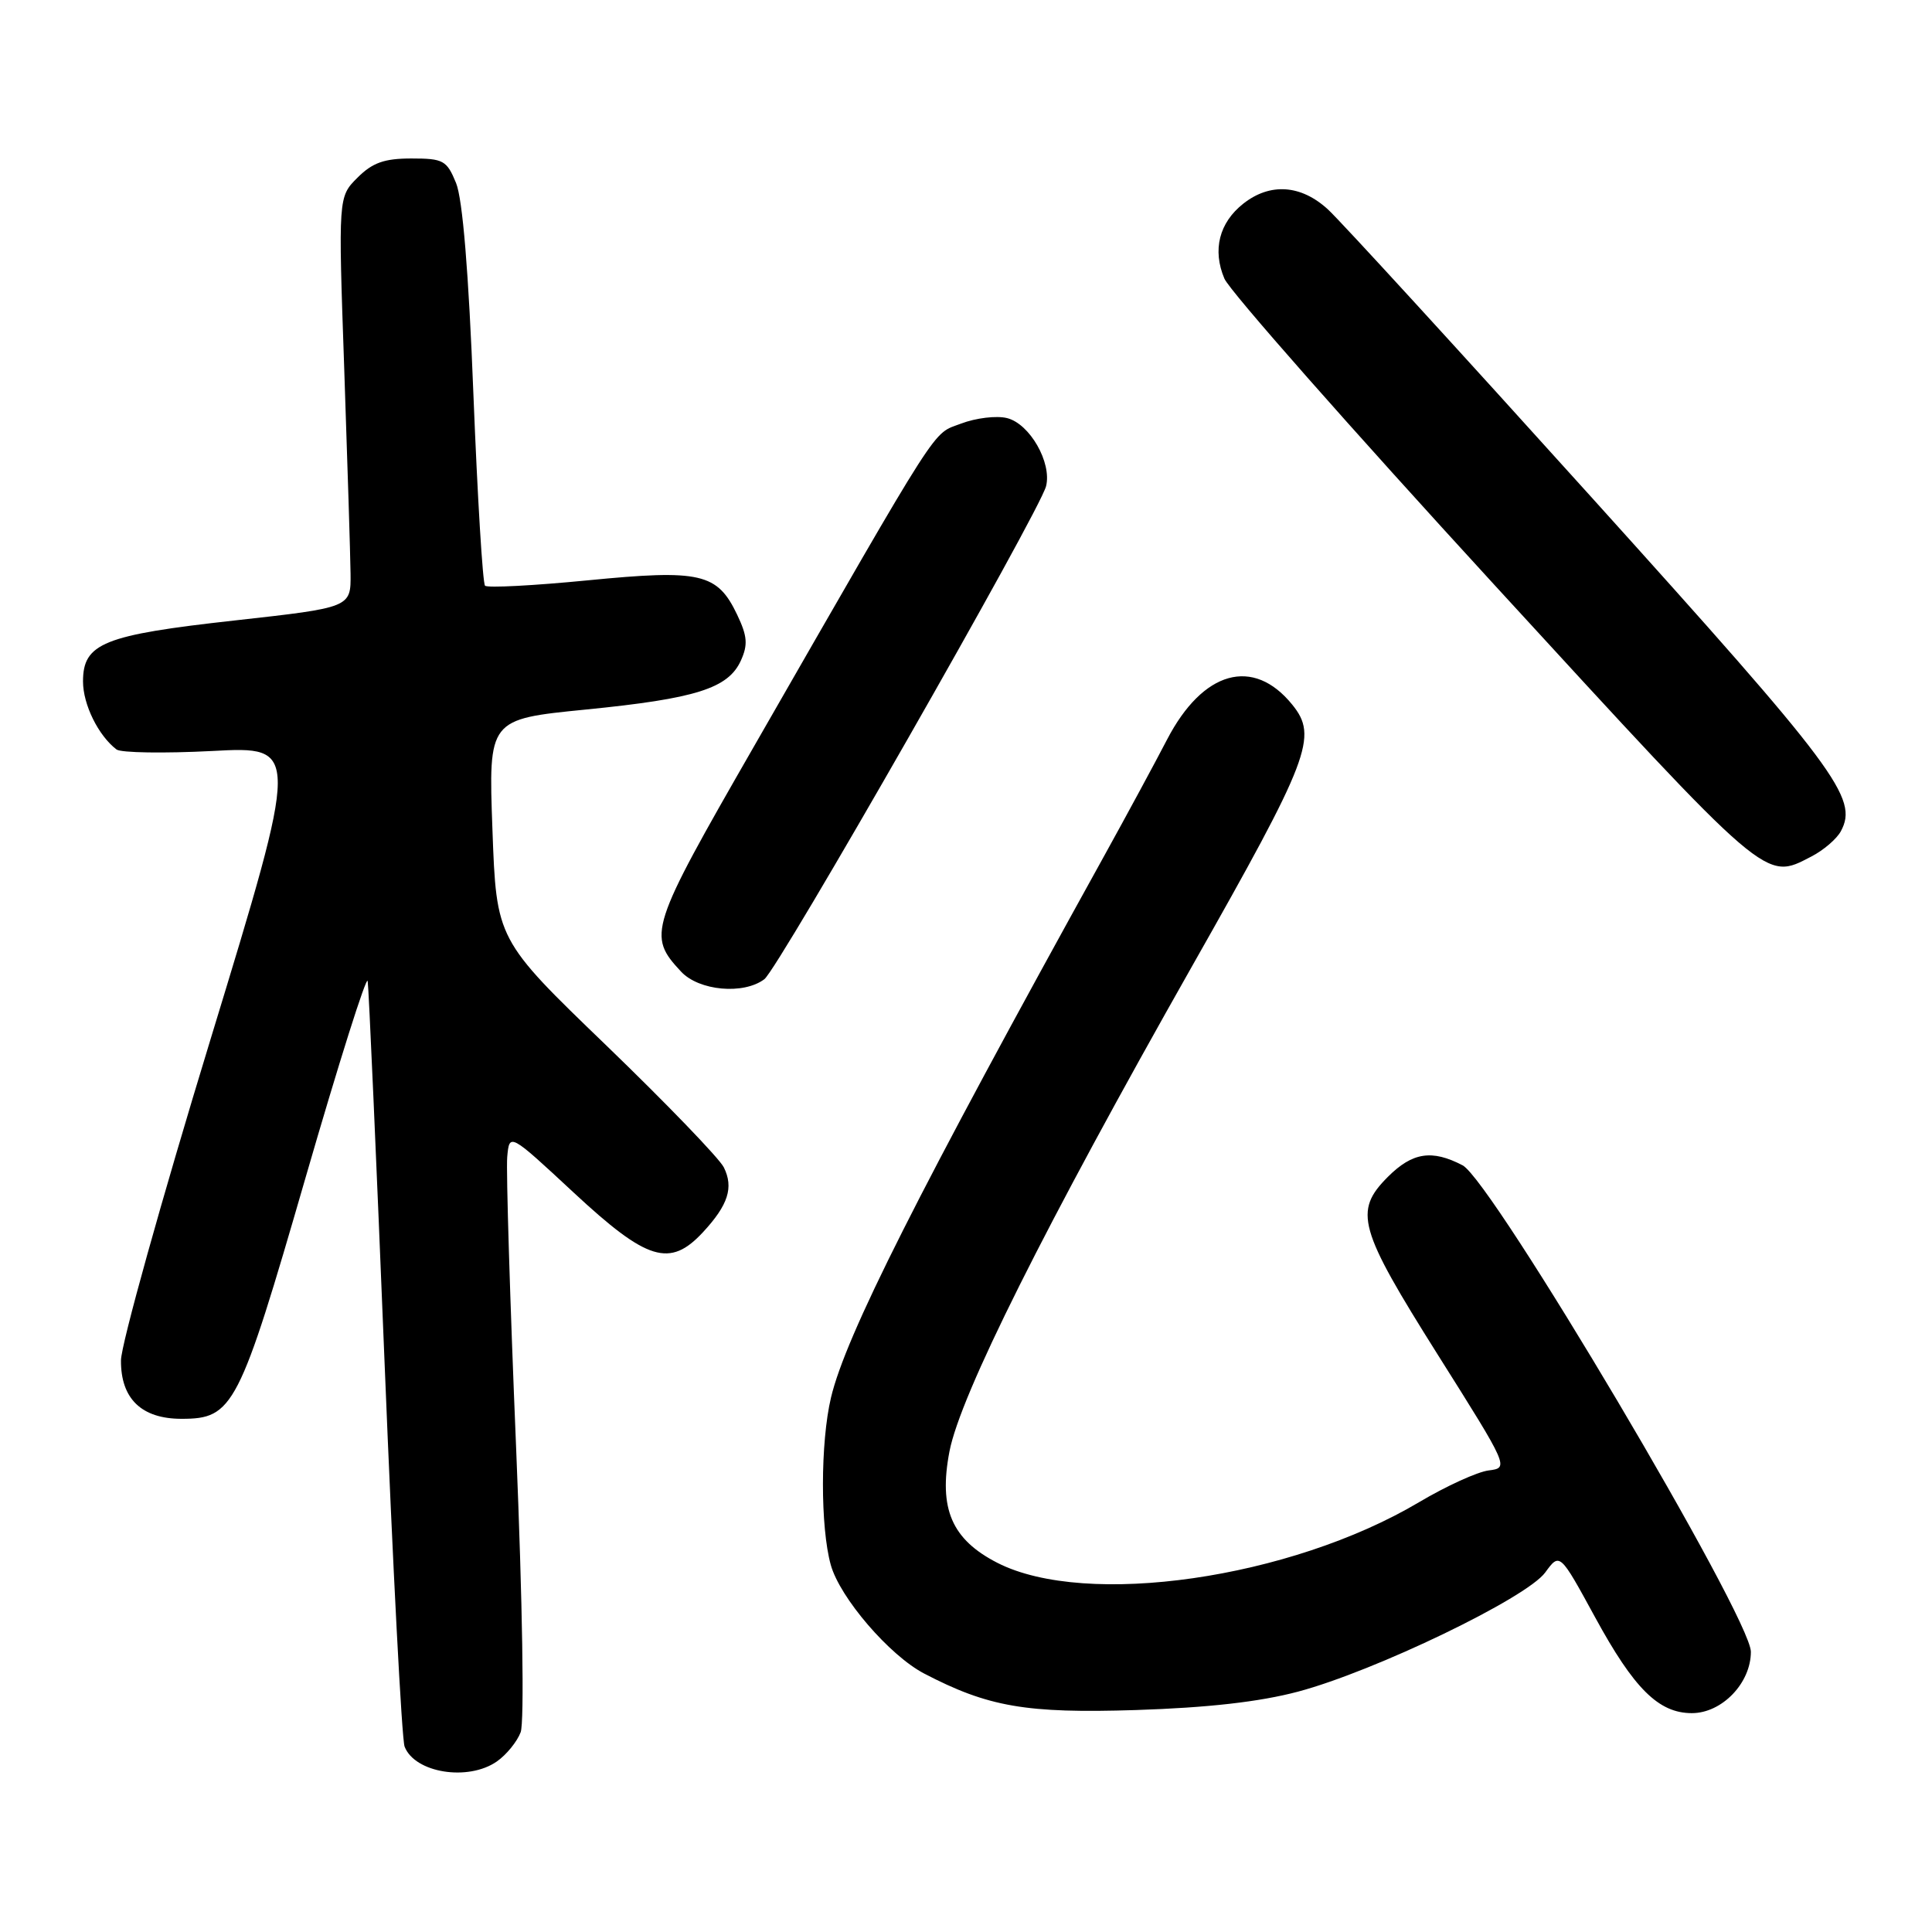 <?xml version="1.0" encoding="UTF-8" standalone="no"?>
<!DOCTYPE svg PUBLIC "-//W3C//DTD SVG 1.1//EN" "http://www.w3.org/Graphics/SVG/1.1/DTD/svg11.dtd" >
<svg xmlns="http://www.w3.org/2000/svg" xmlns:xlink="http://www.w3.org/1999/xlink" version="1.1" viewBox="0 0 256 256">
 <g >
 <path fill="currentColor"
d=" M 65.84 233.40 C 67.10 232.52 68.52 230.78 68.99 229.53 C 69.49 228.20 69.24 212.44 68.39 191.88 C 67.58 172.42 67.05 155.06 67.21 153.30 C 67.50 150.11 67.50 150.11 76.00 158.01 C 85.77 167.09 88.77 168.01 93.17 163.25 C 96.50 159.65 97.23 157.34 95.91 154.68 C 95.31 153.48 88.29 146.20 80.31 138.50 C 65.78 124.50 65.78 124.50 65.25 109.90 C 64.72 95.30 64.72 95.30 77.61 94.02 C 92.21 92.57 96.49 91.22 98.17 87.53 C 99.12 85.43 99.03 84.29 97.68 81.46 C 95.05 75.94 92.85 75.43 77.86 76.90 C 70.70 77.60 64.59 77.92 64.27 77.61 C 63.96 77.30 63.27 65.90 62.73 52.27 C 62.10 36.07 61.30 26.38 60.43 24.25 C 59.20 21.25 58.75 21.00 54.51 21.00 C 50.91 21.00 49.35 21.56 47.36 23.55 C 44.82 26.09 44.82 26.09 45.61 48.80 C 46.04 61.28 46.42 73.53 46.45 76.00 C 46.50 80.50 46.50 80.50 31.14 82.21 C 13.71 84.14 11.00 85.23 11.00 90.30 C 11.00 93.35 13.03 97.47 15.44 99.31 C 16.02 99.75 21.73 99.84 28.12 99.51 C 39.74 98.89 39.74 98.89 27.90 137.70 C 21.38 159.04 16.04 178.19 16.03 180.25 C 15.99 185.33 18.75 188.00 24.05 188.00 C 30.91 188.00 31.67 186.52 40.50 156.00 C 44.88 140.88 48.57 129.18 48.72 130.00 C 48.86 130.82 49.87 153.59 50.96 180.60 C 52.05 207.60 53.24 230.47 53.61 231.43 C 54.95 234.92 62.03 236.06 65.84 233.40 Z  M 172.00 224.15 C 182.12 221.46 202.30 211.74 204.75 208.36 C 206.68 205.72 206.68 205.72 211.36 214.30 C 216.52 223.77 219.78 227.00 224.18 227.00 C 228.17 227.00 232.00 223.02 232.00 218.87 C 232.00 214.34 197.69 156.44 193.80 154.41 C 189.74 152.29 187.16 152.69 183.92 155.92 C 179.34 160.50 179.98 162.77 190.51 179.50 C 199.93 194.45 199.95 194.50 197.26 194.84 C 195.77 195.02 191.62 196.92 188.03 199.05 C 170.94 209.19 143.92 213.08 132.17 207.09 C 126.11 203.99 124.35 199.92 125.81 192.32 C 127.24 184.88 138.43 162.51 157.97 128.00 C 173.58 100.45 174.67 97.61 171.23 93.37 C 166.06 86.99 159.39 88.86 154.64 98.00 C 153.07 101.03 149.30 108.00 146.26 113.50 C 121.64 158.00 112.03 177.06 110.11 185.19 C 108.70 191.14 108.69 202.34 110.08 207.35 C 111.29 211.71 117.86 219.35 122.45 221.75 C 130.94 226.18 135.97 227.05 150.50 226.59 C 160.05 226.28 166.88 225.51 172.00 224.15 Z  M 101.28 129.75 C 103.17 128.32 137.76 67.79 138.61 64.42 C 139.39 61.30 136.45 56.15 133.44 55.40 C 132.05 55.05 129.31 55.38 127.34 56.13 C 123.43 57.63 125.12 55.00 99.85 99.00 C 86.04 123.04 85.75 123.93 90.25 128.75 C 92.62 131.29 98.52 131.83 101.28 129.75 Z  M 240.02 113.49 C 241.63 112.66 243.39 111.15 243.93 110.13 C 246.27 105.76 243.47 102.01 210.98 66.00 C 193.37 46.48 177.61 29.26 175.96 27.75 C 172.39 24.47 168.30 24.19 164.75 26.98 C 161.54 29.51 160.63 33.13 162.24 36.92 C 162.93 38.55 179.01 56.78 197.96 77.44 C 234.55 117.32 233.82 116.70 240.02 113.49 Z "/>
</g>
</svg>